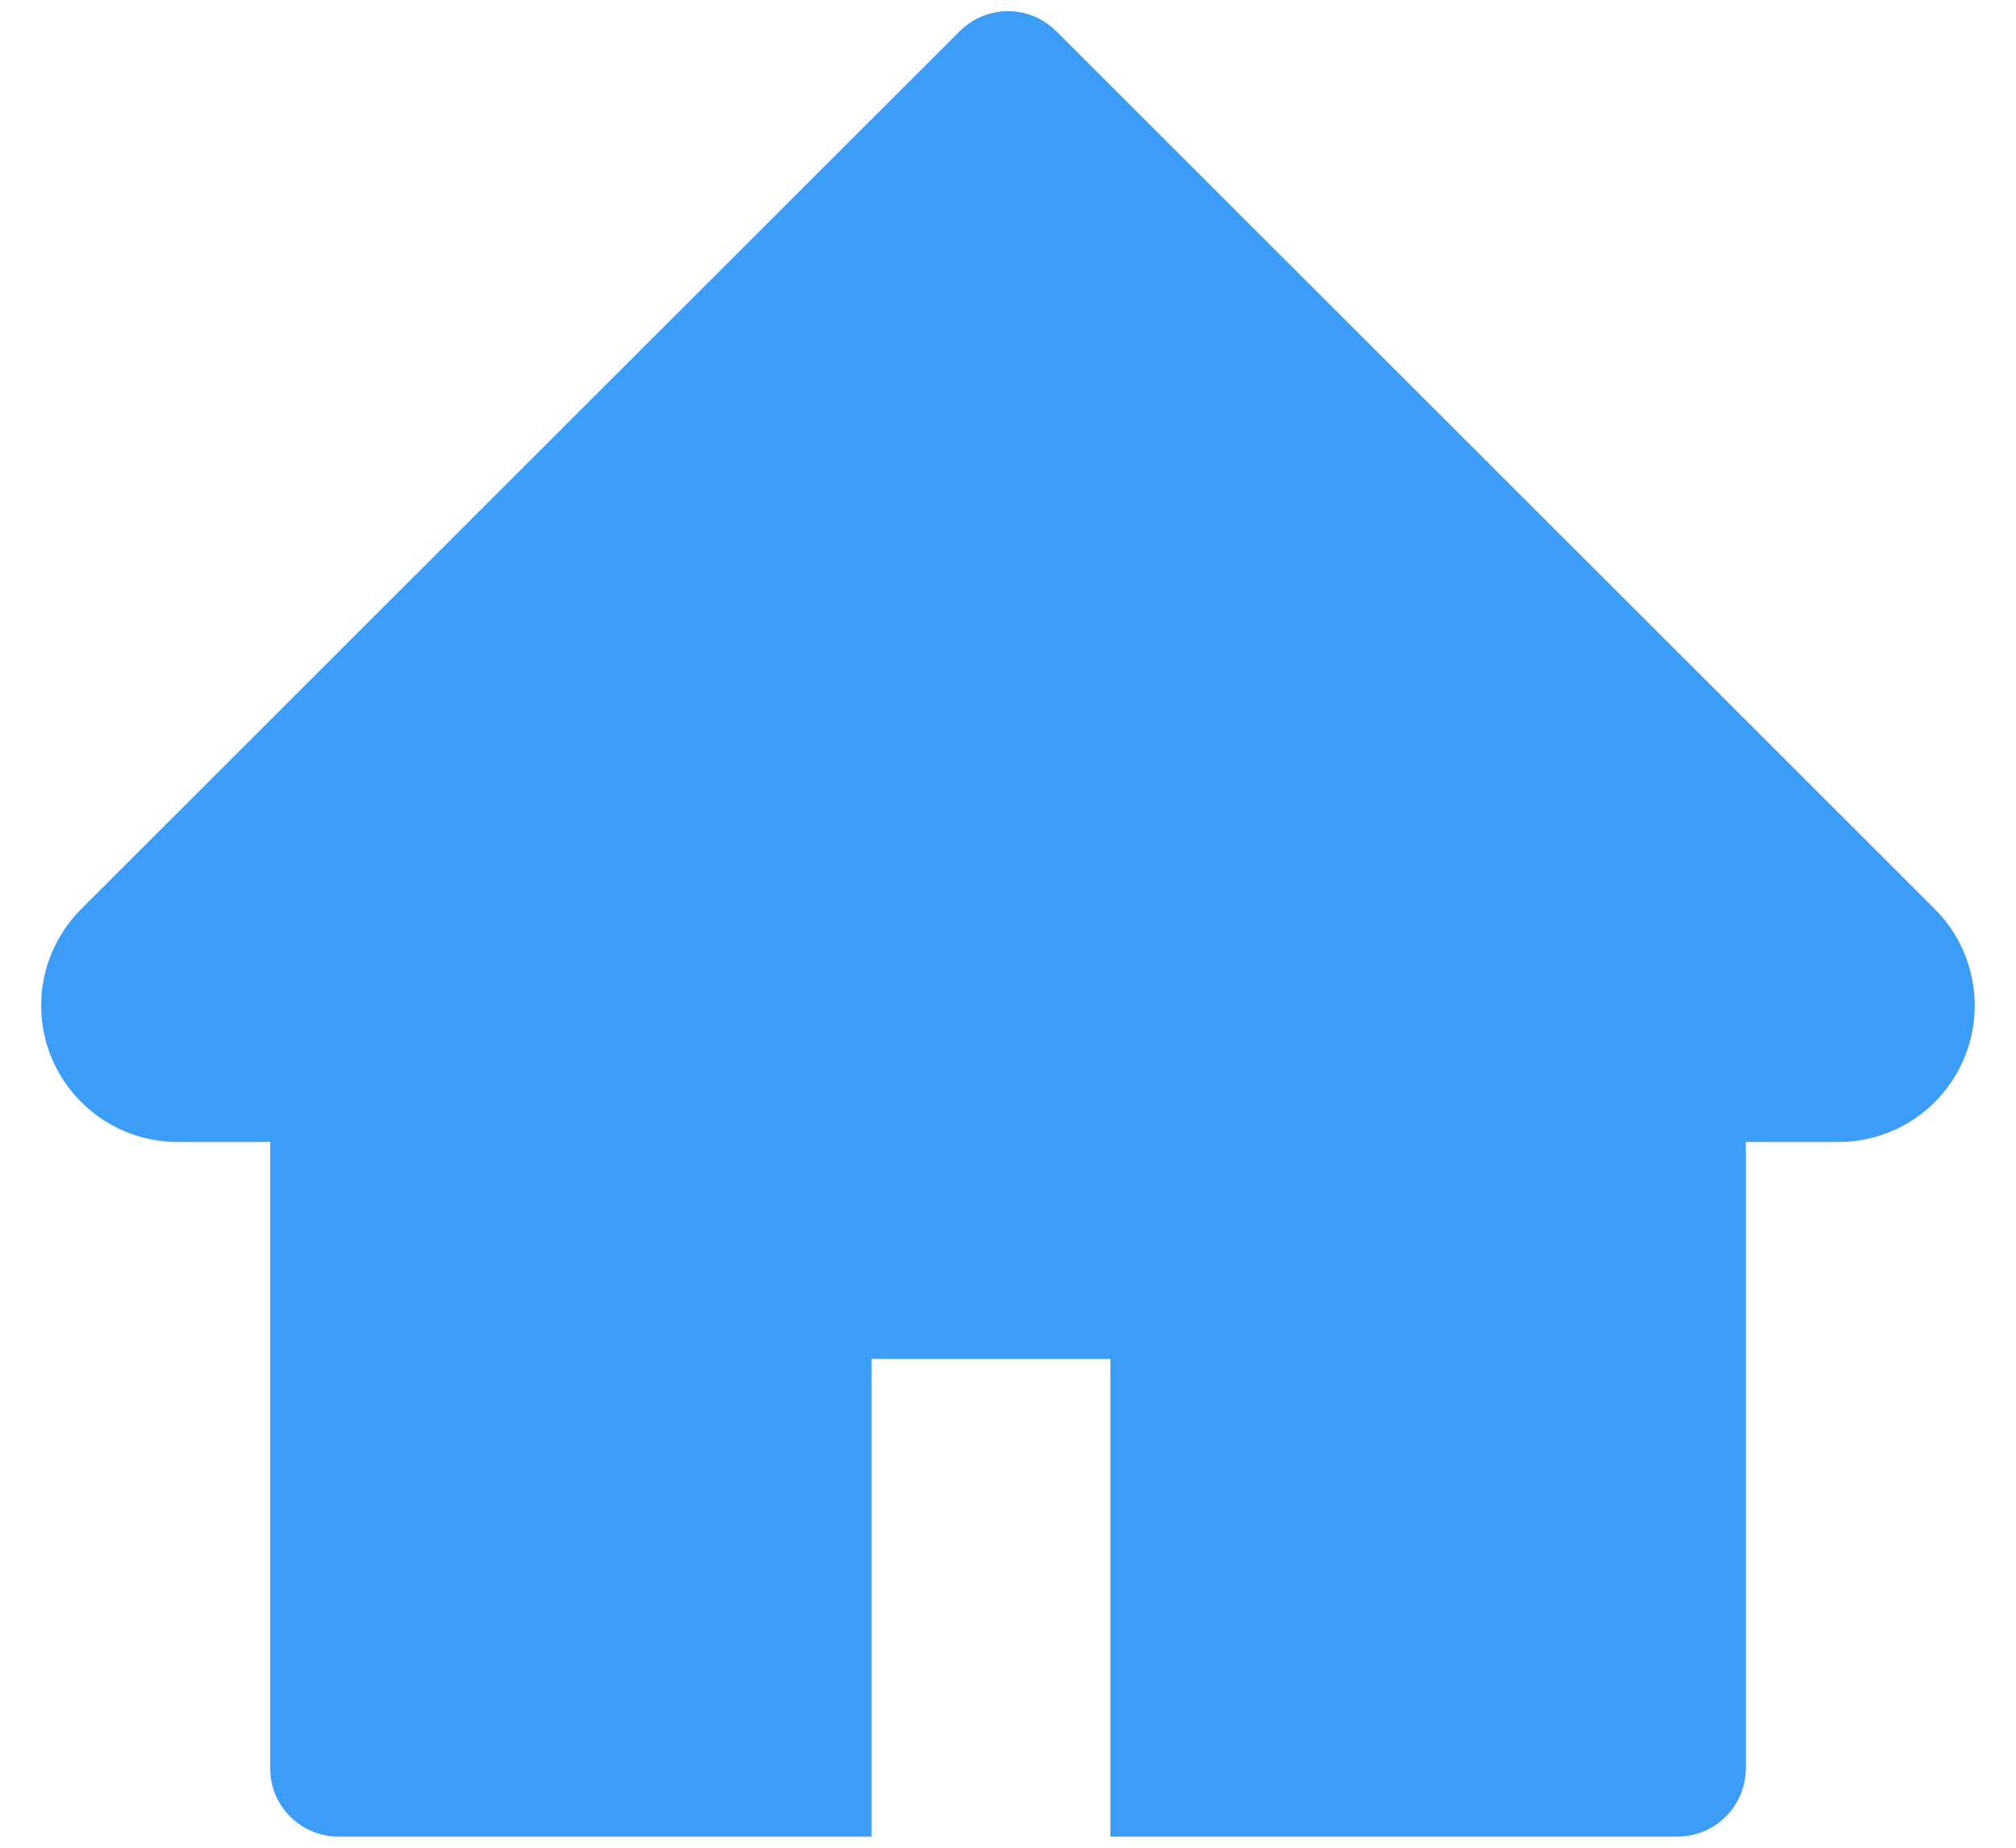 <svg width="24" height="22" viewBox="0 0 24 22" fill="none" xmlns="http://www.w3.org/2000/svg">
    <path d="M23.032 10.822L12.574 0.371C12.498 0.296 12.409 0.236 12.311 0.195C12.212 0.154 12.107 0.133 12 0.133C11.893 0.133 11.788 0.154 11.689 0.195C11.591 0.236 11.502 0.296 11.426 0.371L0.968 10.822C0.663 11.127 0.49 11.541 0.49 11.972C0.49 12.869 1.219 13.597 2.115 13.597H3.217V21.055C3.217 21.504 3.58 21.867 4.03 21.867H10.375V16.18H13.219V21.867H19.97C20.419 21.867 20.783 21.504 20.783 21.055V13.597H21.885C22.316 13.597 22.73 13.427 23.035 13.12C23.667 12.485 23.667 11.457 23.032 10.822Z" fill="#3B9DF6"/>
</svg>
